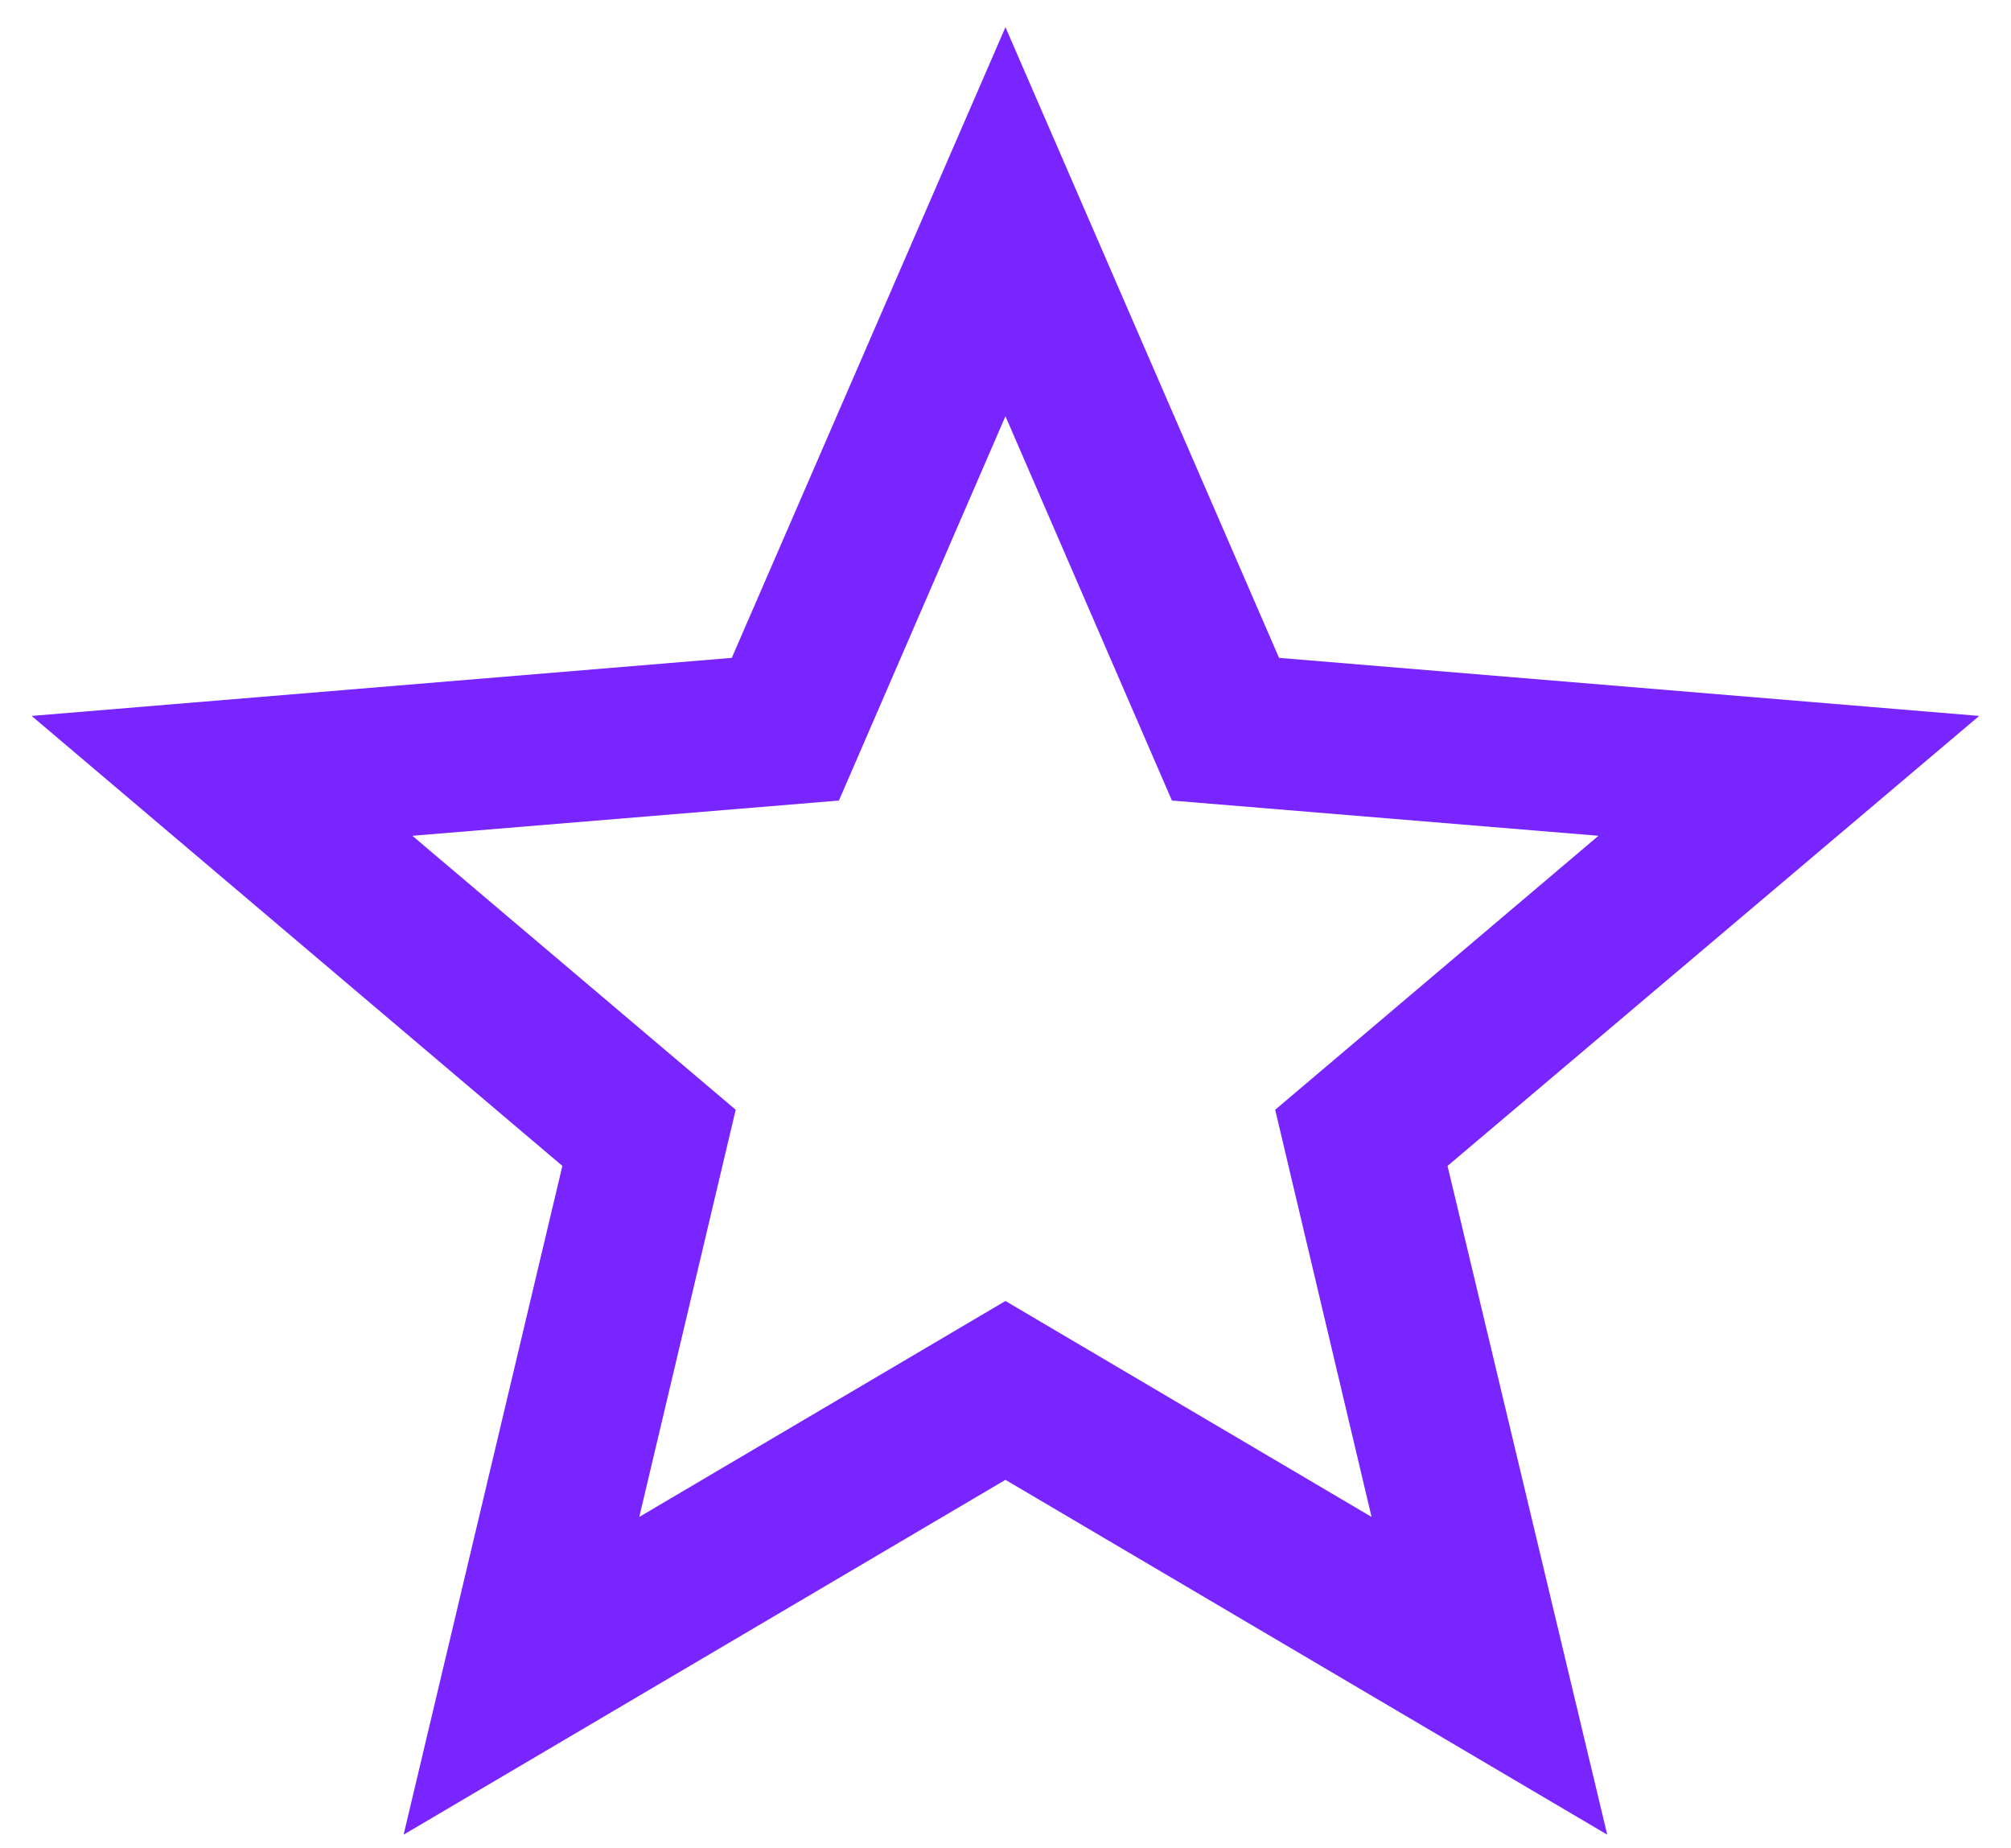 <svg width="37" height="34" viewBox="0 0 37 34" fill="none" xmlns="http://www.w3.org/2000/svg">
<path d="M18.499 23.933L11.762 27.905L13.536 20.415L7.587 15.375L15.435 14.727L18.499 7.657L21.562 14.727L29.41 15.375L23.462 20.415L25.235 27.905L18.499 23.933ZM36.415 13.17L23.533 12.102L18.499 0.5L13.464 12.102L0.582 13.17L10.347 21.448L7.426 33.75L18.499 27.223L29.571 33.75L26.633 21.448L36.415 13.17Z" fill="#7825FF"/>
</svg>
